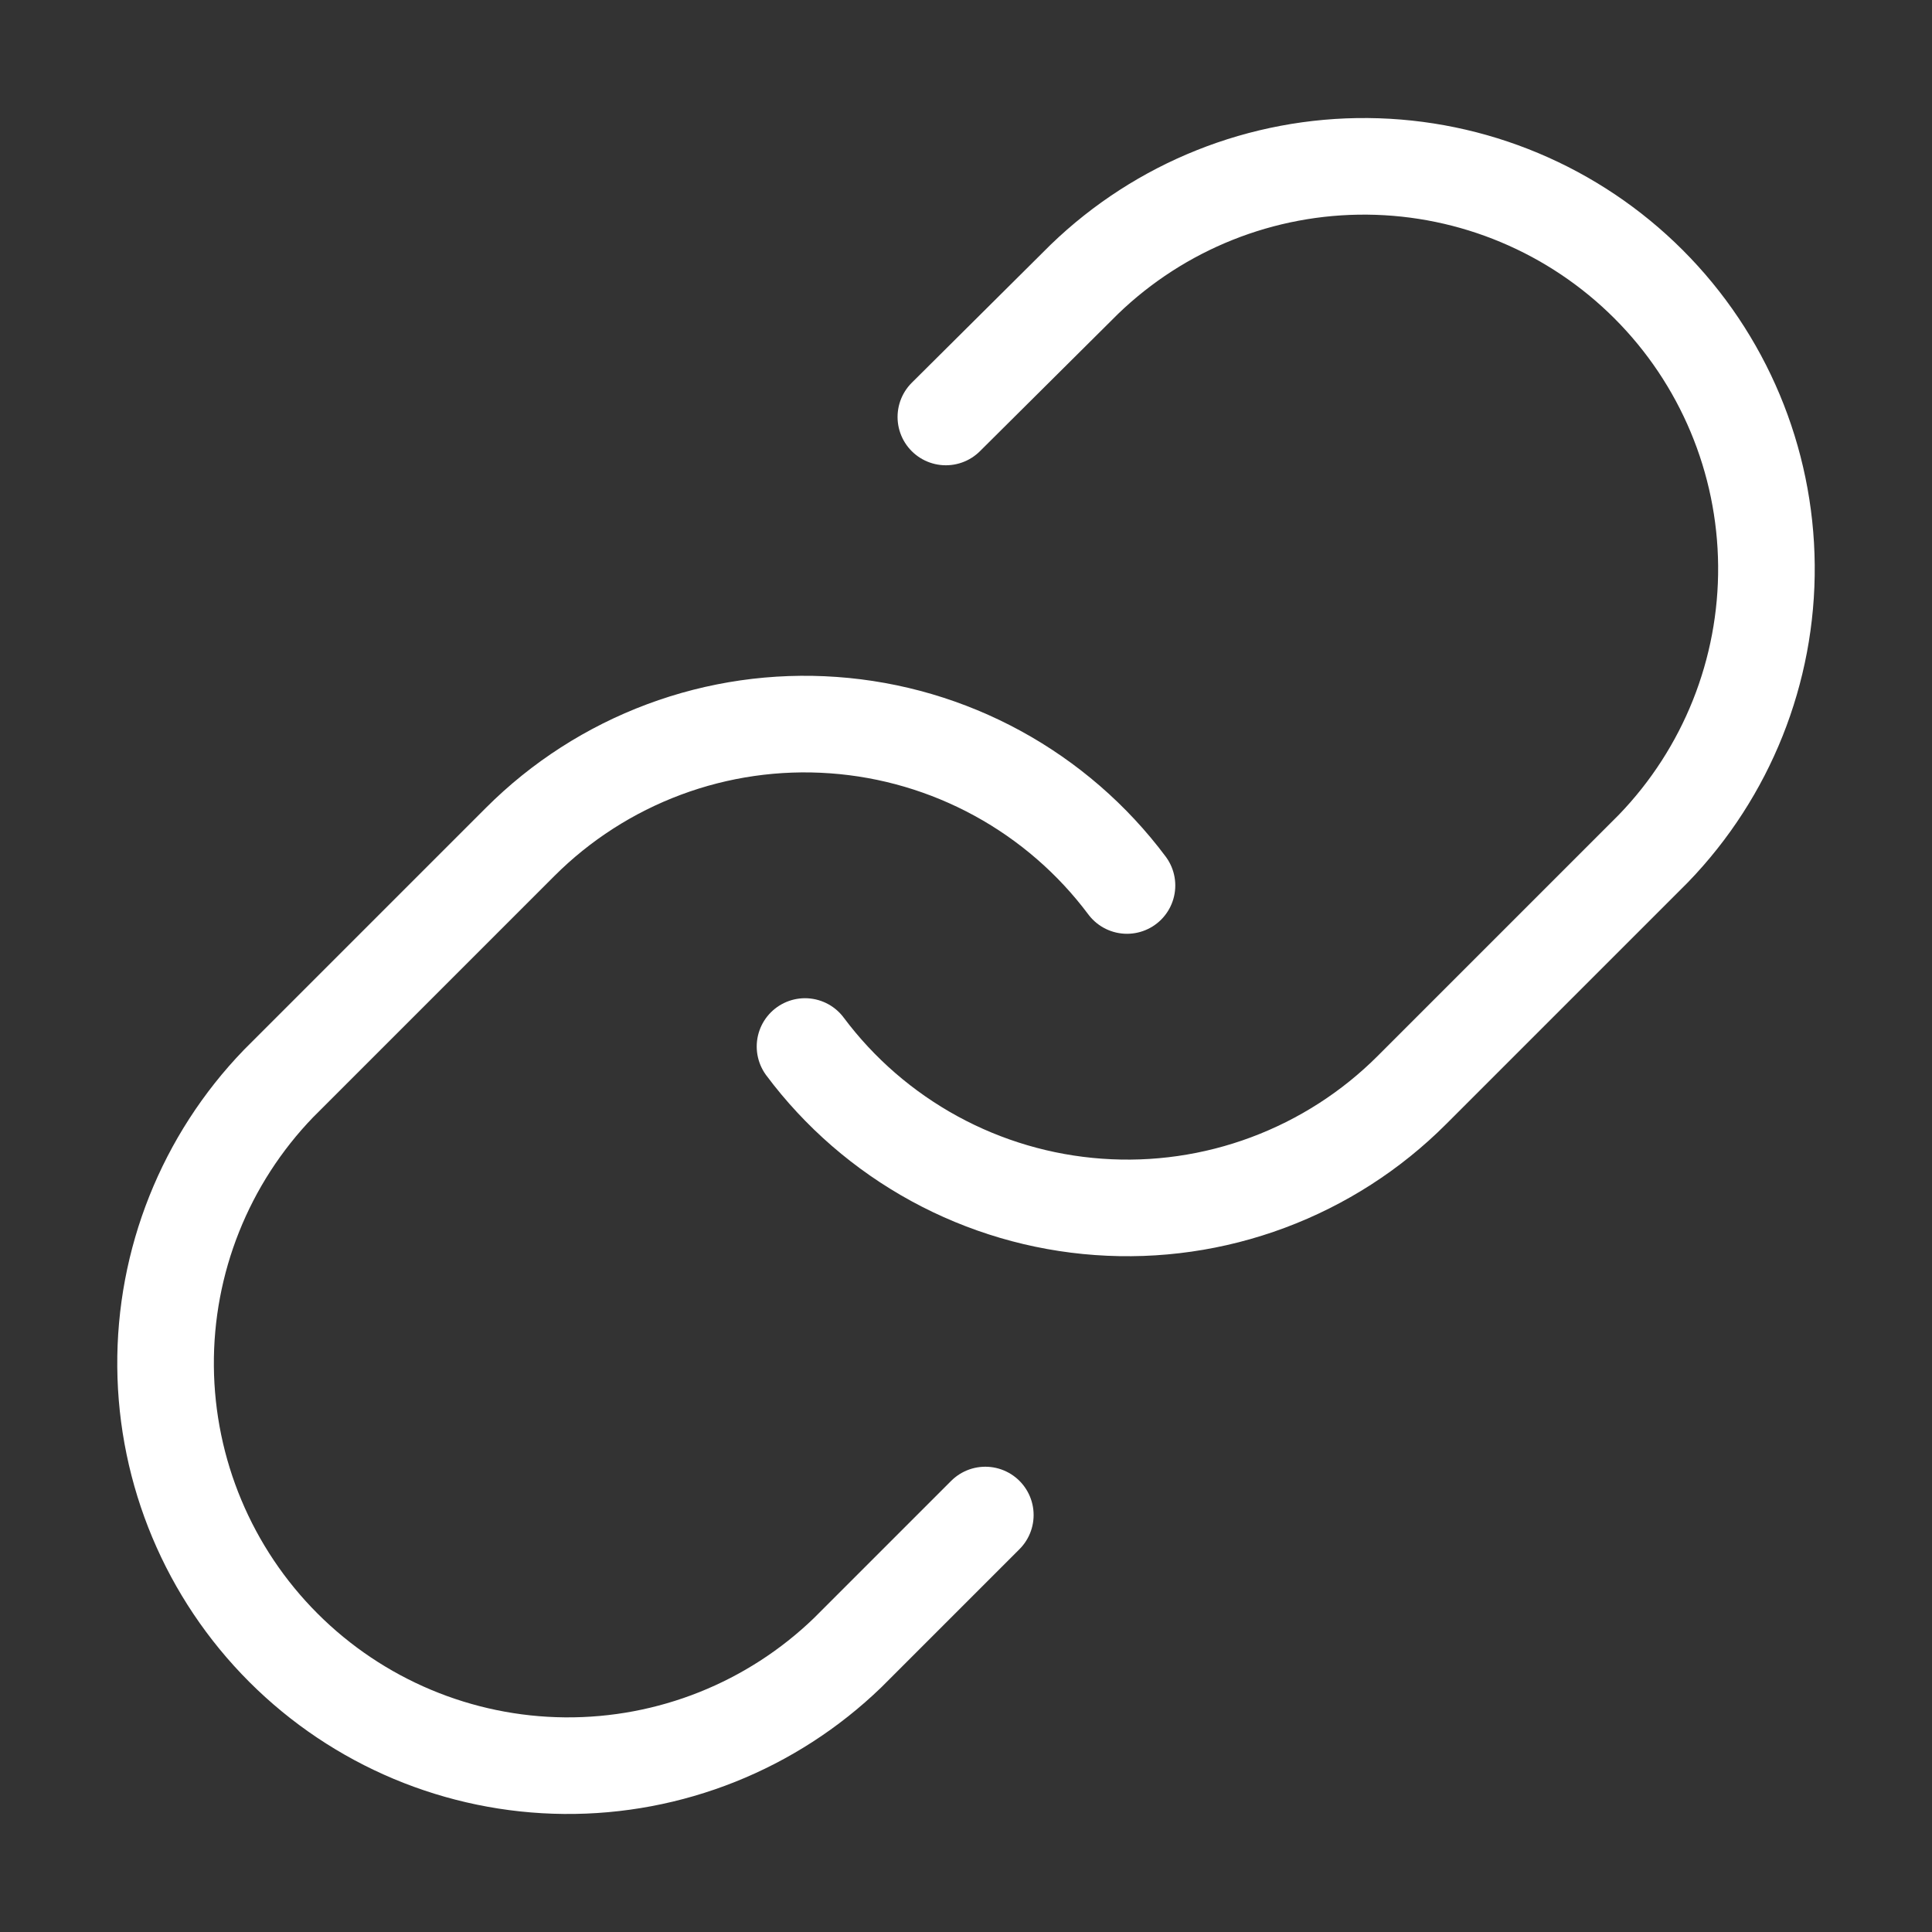 <svg width="40" height="40" viewBox="0 0 40 40" fill="none" xmlns="http://www.w3.org/2000/svg">
<rect x="0" y="0" width="40" height="40" fill="#333333" stroke="none"/>
<path d="M16.667 21.667C17.382 22.624 18.296 23.415 19.344 23.988C20.393 24.561 21.552 24.902 22.744 24.987C23.936 25.073 25.133 24.901 26.252 24.483C27.372 24.065 28.389 23.412 29.233 22.567L34.233 17.567C35.751 15.995 36.591 13.89 36.572 11.705C36.553 9.52 35.677 7.43 34.132 5.885C32.587 4.34 30.497 3.463 28.312 3.444C26.127 3.425 24.022 4.265 22.45 5.783L19.583 8.633" stroke="white" stroke-width="2" stroke-linecap="round" stroke-linejoin="round"/>
<path d="M23.333 18.333C22.618 17.376 21.704 16.585 20.656 16.012C19.607 15.439 18.448 15.098 17.256 15.013C16.064 14.927 14.867 15.099 13.748 15.517C12.628 15.935 11.611 16.588 10.767 17.433L5.767 22.433C4.249 24.005 3.409 26.11 3.428 28.295C3.447 30.48 4.323 32.57 5.868 34.115C7.413 35.66 9.503 36.537 11.688 36.556C13.873 36.575 15.978 35.735 17.55 34.217L20.4 31.367" stroke="white" stroke-width="2" stroke-linecap="round" stroke-linejoin="round"/>
</svg>
